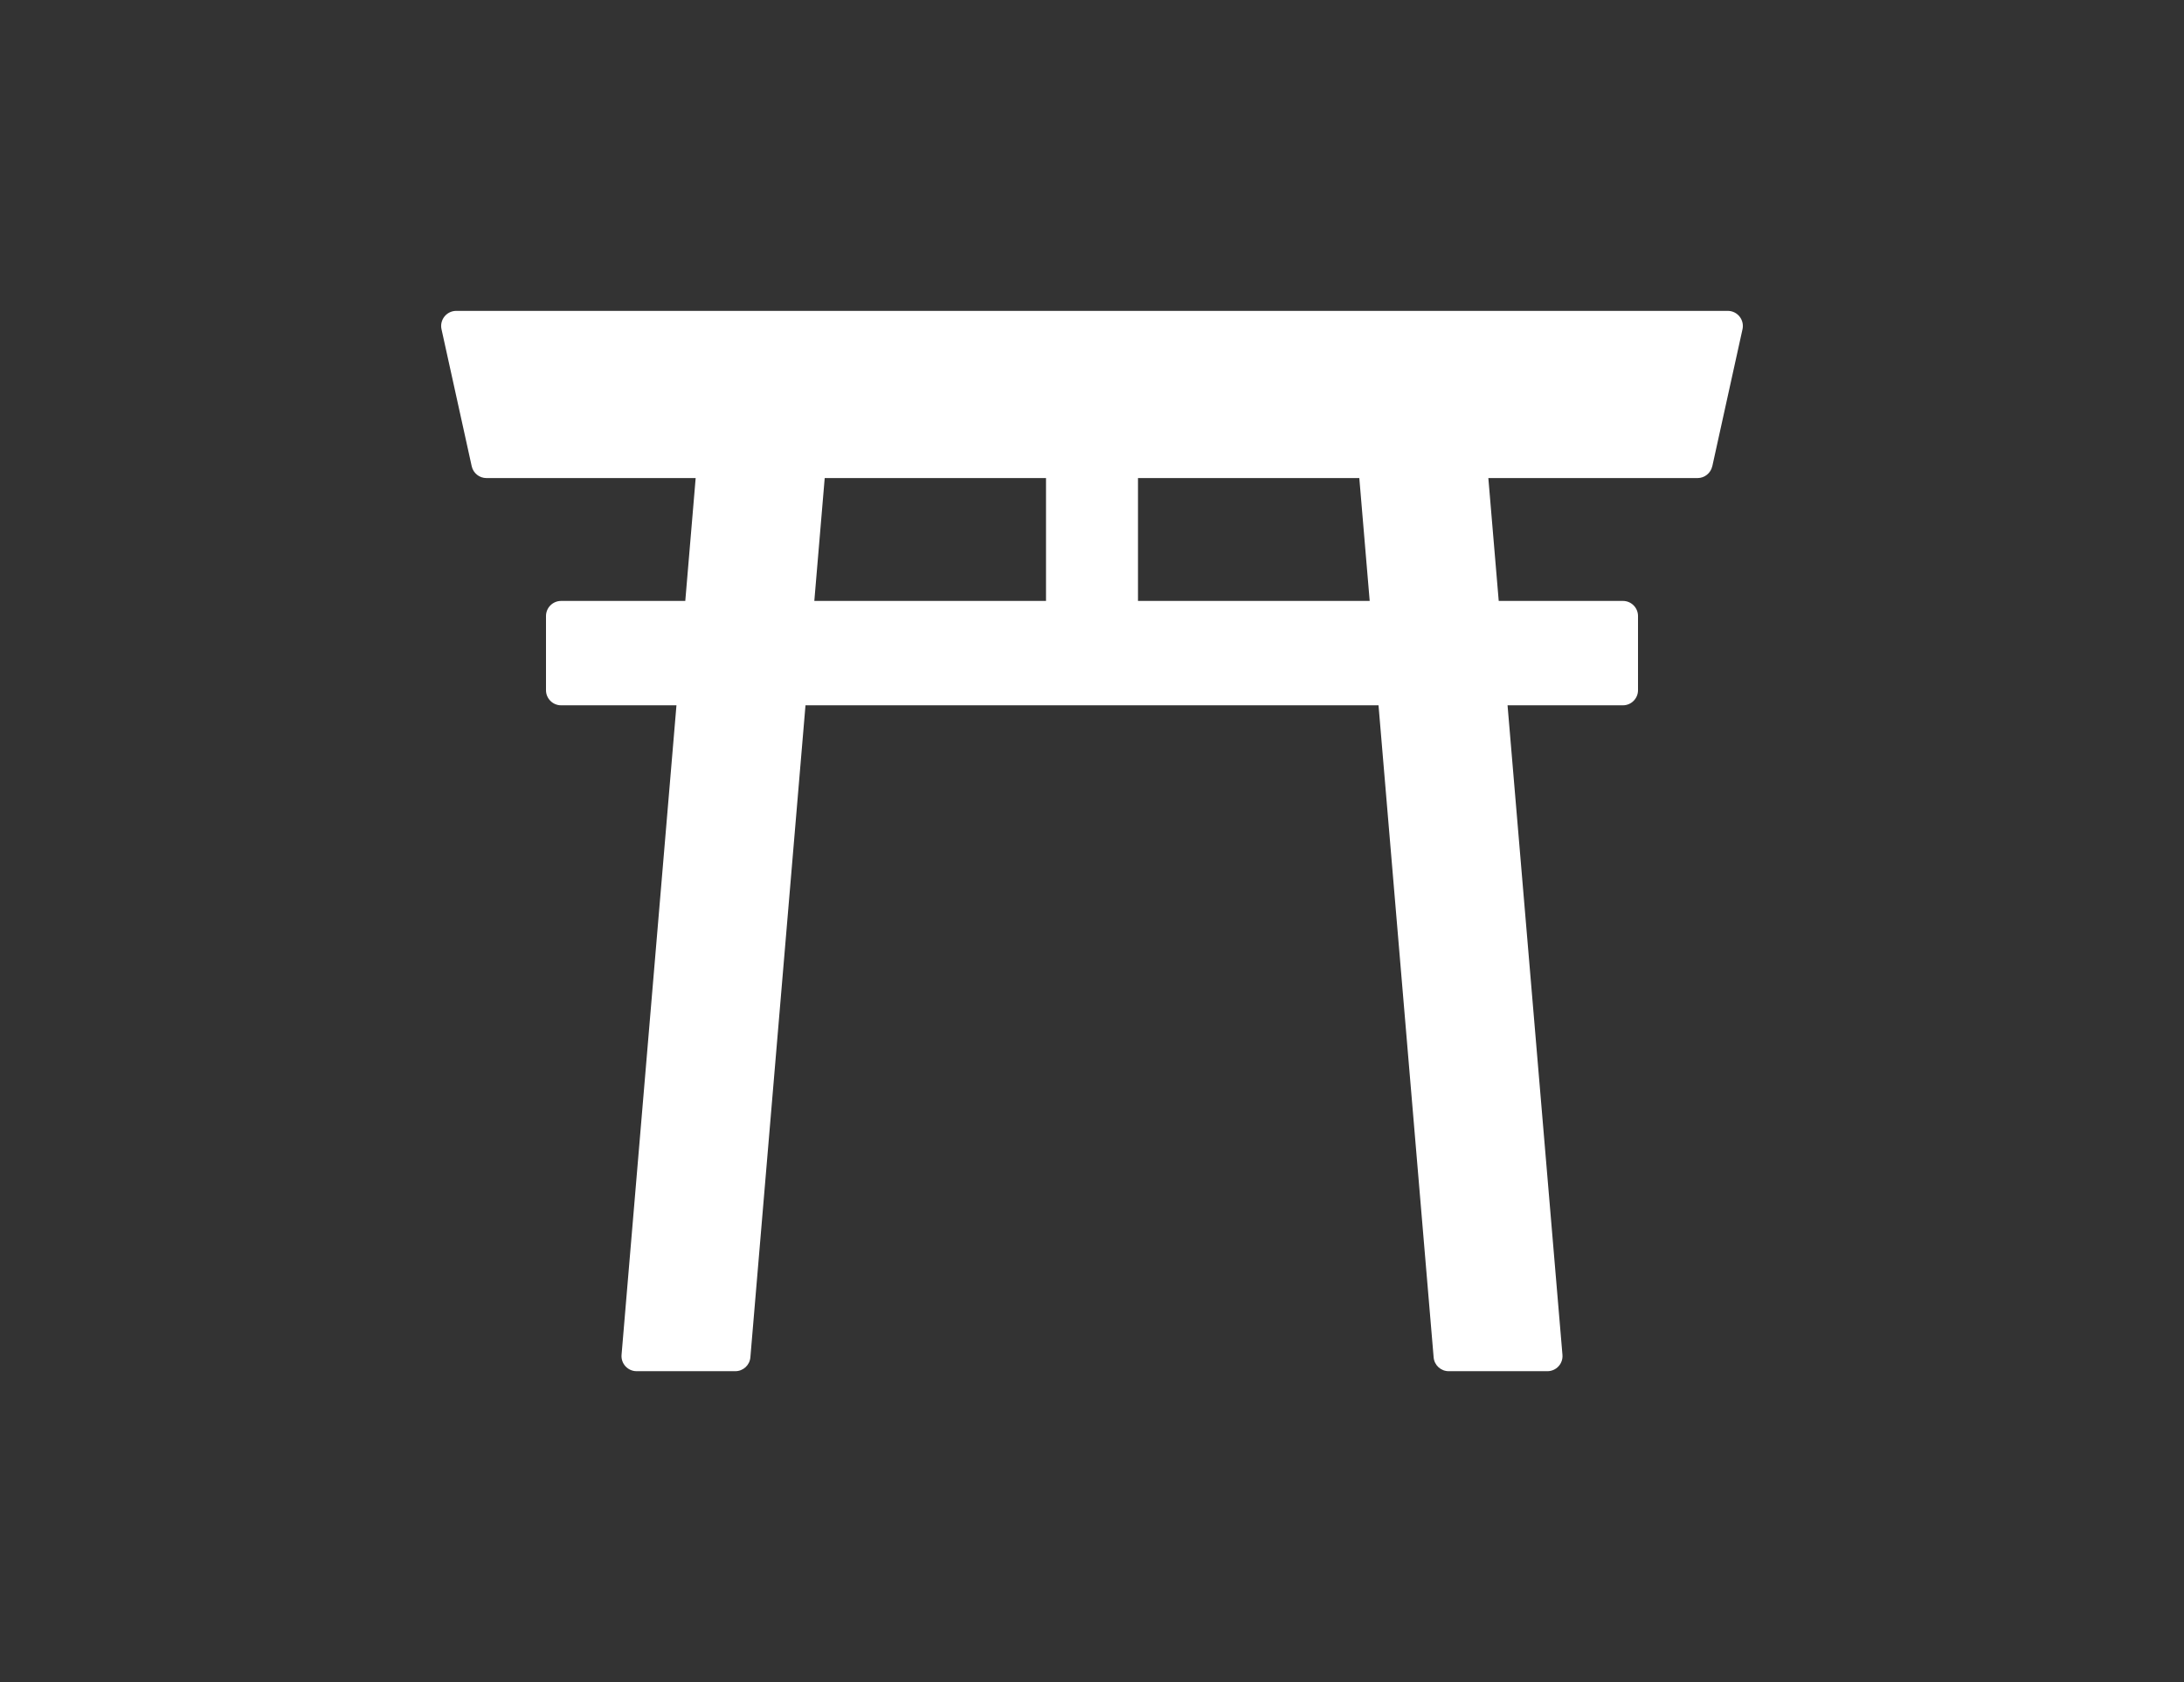 <?xml version="1.0" encoding="UTF-8" standalone="no"?>
<svg
   width="323.863"
   height="249.384"
   viewBox="0 0 323.863 249.384"
   fill="none"
   version="1.1"
   id="svg8"
   sodipodi:docname="logo-transparent.svg"
   inkscape:version="1.1.2 (0a00cf5339, 2022-02-04)"
   xmlns:inkscape="http://www.inkscape.org/namespaces/inkscape"
   xmlns:sodipodi="http://sodipodi.sourceforge.net/DTD/sodipodi-0.dtd"
   xmlns="http://www.w3.org/2000/svg"
   xmlns:svg="http://www.w3.org/2000/svg">
  <rect x="0" y="0" width="323.863" height="249.384" fill="#333333" stroke="none"/>
  <defs
     id="defs12" />
  <sodipodi:namedview
     id="namedview10"
     pagecolor="#ffffff"
     bordercolor="#666666"
     borderopacity="1.0"
     inkscape:pageshadow="2"
     inkscape:pageopacity="0.0"
     inkscape:pagecheckerboard="0"
     showgrid="false"
     fit-margin-top="0"
     fit-margin-left="0"
     fit-margin-right="0"
     fit-margin-bottom="0"
     inkscape:zoom="0.76462683"
     inkscape:cx="391.04043"
     inkscape:cy="121.62796"
     inkscape:window-width="1618"
     inkscape:window-height="888"
     inkscape:window-x="302"
     inkscape:window-y="489"
     inkscape:window-maximized="0"
     inkscape:current-layer="svg8" />
  <path
     d="M 256.207,48.328 H 67.657 l 4.478,20.312 H 251.728 Z m -2.291,20.794 4.478,-20.312 c 0.147,-0.662 -0.016,-1.356 -0.442,-1.885 -0.425,-0.529 -1.067,-0.836 -1.745,-0.836 H 67.657 c -0.679,0 -1.321,0.308 -1.745,0.836 -0.425,0.529 -0.589,1.223 -0.442,1.885 l 4.478,20.312 c 0.226,1.026 1.135,1.757 2.187,1.757 H 251.724 c 1.052,0 1.961,-0.731 2.187,-1.757 z M 70.443,50.568 H 253.416 l -3.491,15.834 H 73.934 Z M 240.661,91.333 H 83.203 V 102.328 H 240.661 Z m 2.238,10.994 V 91.333 c 0,-1.237 -1.003,-2.24 -2.24,-2.24 l -157.453,0.002 c -1.237,0 -2.24,1.003 -2.24,2.24 v 10.995 c 0,1.237 1.003,2.24 2.24,2.24 H 240.659 c 1.237,0 2.24,-1.003 2.24,-2.24 z M 85.445,93.573 H 238.421 v 6.515 H 85.445 Z m 34.791,-24.935 h -14.639 L 94.402,201.056 H 109.04 Z m -8.964,132.606 11.196,-132.418 c 0.053,-0.625 -0.158,-1.243 -0.583,-1.704 -0.425,-0.461 -1.021,-0.723 -1.649,-0.723 h -14.639 c -1.163,0 -2.133,0.89 -2.232,2.049 L 92.17,200.866 c -0.053,0.625 0.158,1.243 0.583,1.704 0.425,0.461 1.022,0.723 1.649,0.723 H 109.04 c 1.164,0 2.133,-0.89 2.232,-2.049 z m -3.618,-130.366 h 10.145 L 106.981,198.817 H 96.837 Z m 110.614,-2.24 h -14.639 l 11.196,132.418 h 14.639 z m 12.844,133.933 c 0.425,-0.461 0.635,-1.079 0.582,-1.704 L 220.499,68.449 c -0.098,-1.159 -1.068,-2.049 -2.232,-2.049 h -14.638 c -0.627,0 -1.225,0.262 -1.65,0.723 -0.425,0.461 -0.635,1.079 -0.582,1.704 l 11.196,132.418 c 0.098,1.159 1.068,2.049 2.232,2.049 h 14.638 c 0.627,0 1.225,-0.262 1.65,-0.723 z M 206.065,70.877 h 10.145 l 10.818,127.939 h -10.145 z m -39.553,-2.006 h -9.158 v 24.529 h 9.158 z m 2.238,24.529 v -24.529 c 0,-1.237 -1.003,-2.24 -2.24,-2.24 h -9.158 c -1.237,0 -2.239,1.003 -2.239,2.24 v 24.529 c 0,1.237 1.002,2.24 2.239,2.24 h 9.158 c 1.237,0 2.24,-1.003 2.24,-2.24 z m -9.158,-22.289 h 4.68 v 20.051 h -4.68 z"
     fill="#ffffff"
     id="path4" />
</svg>
